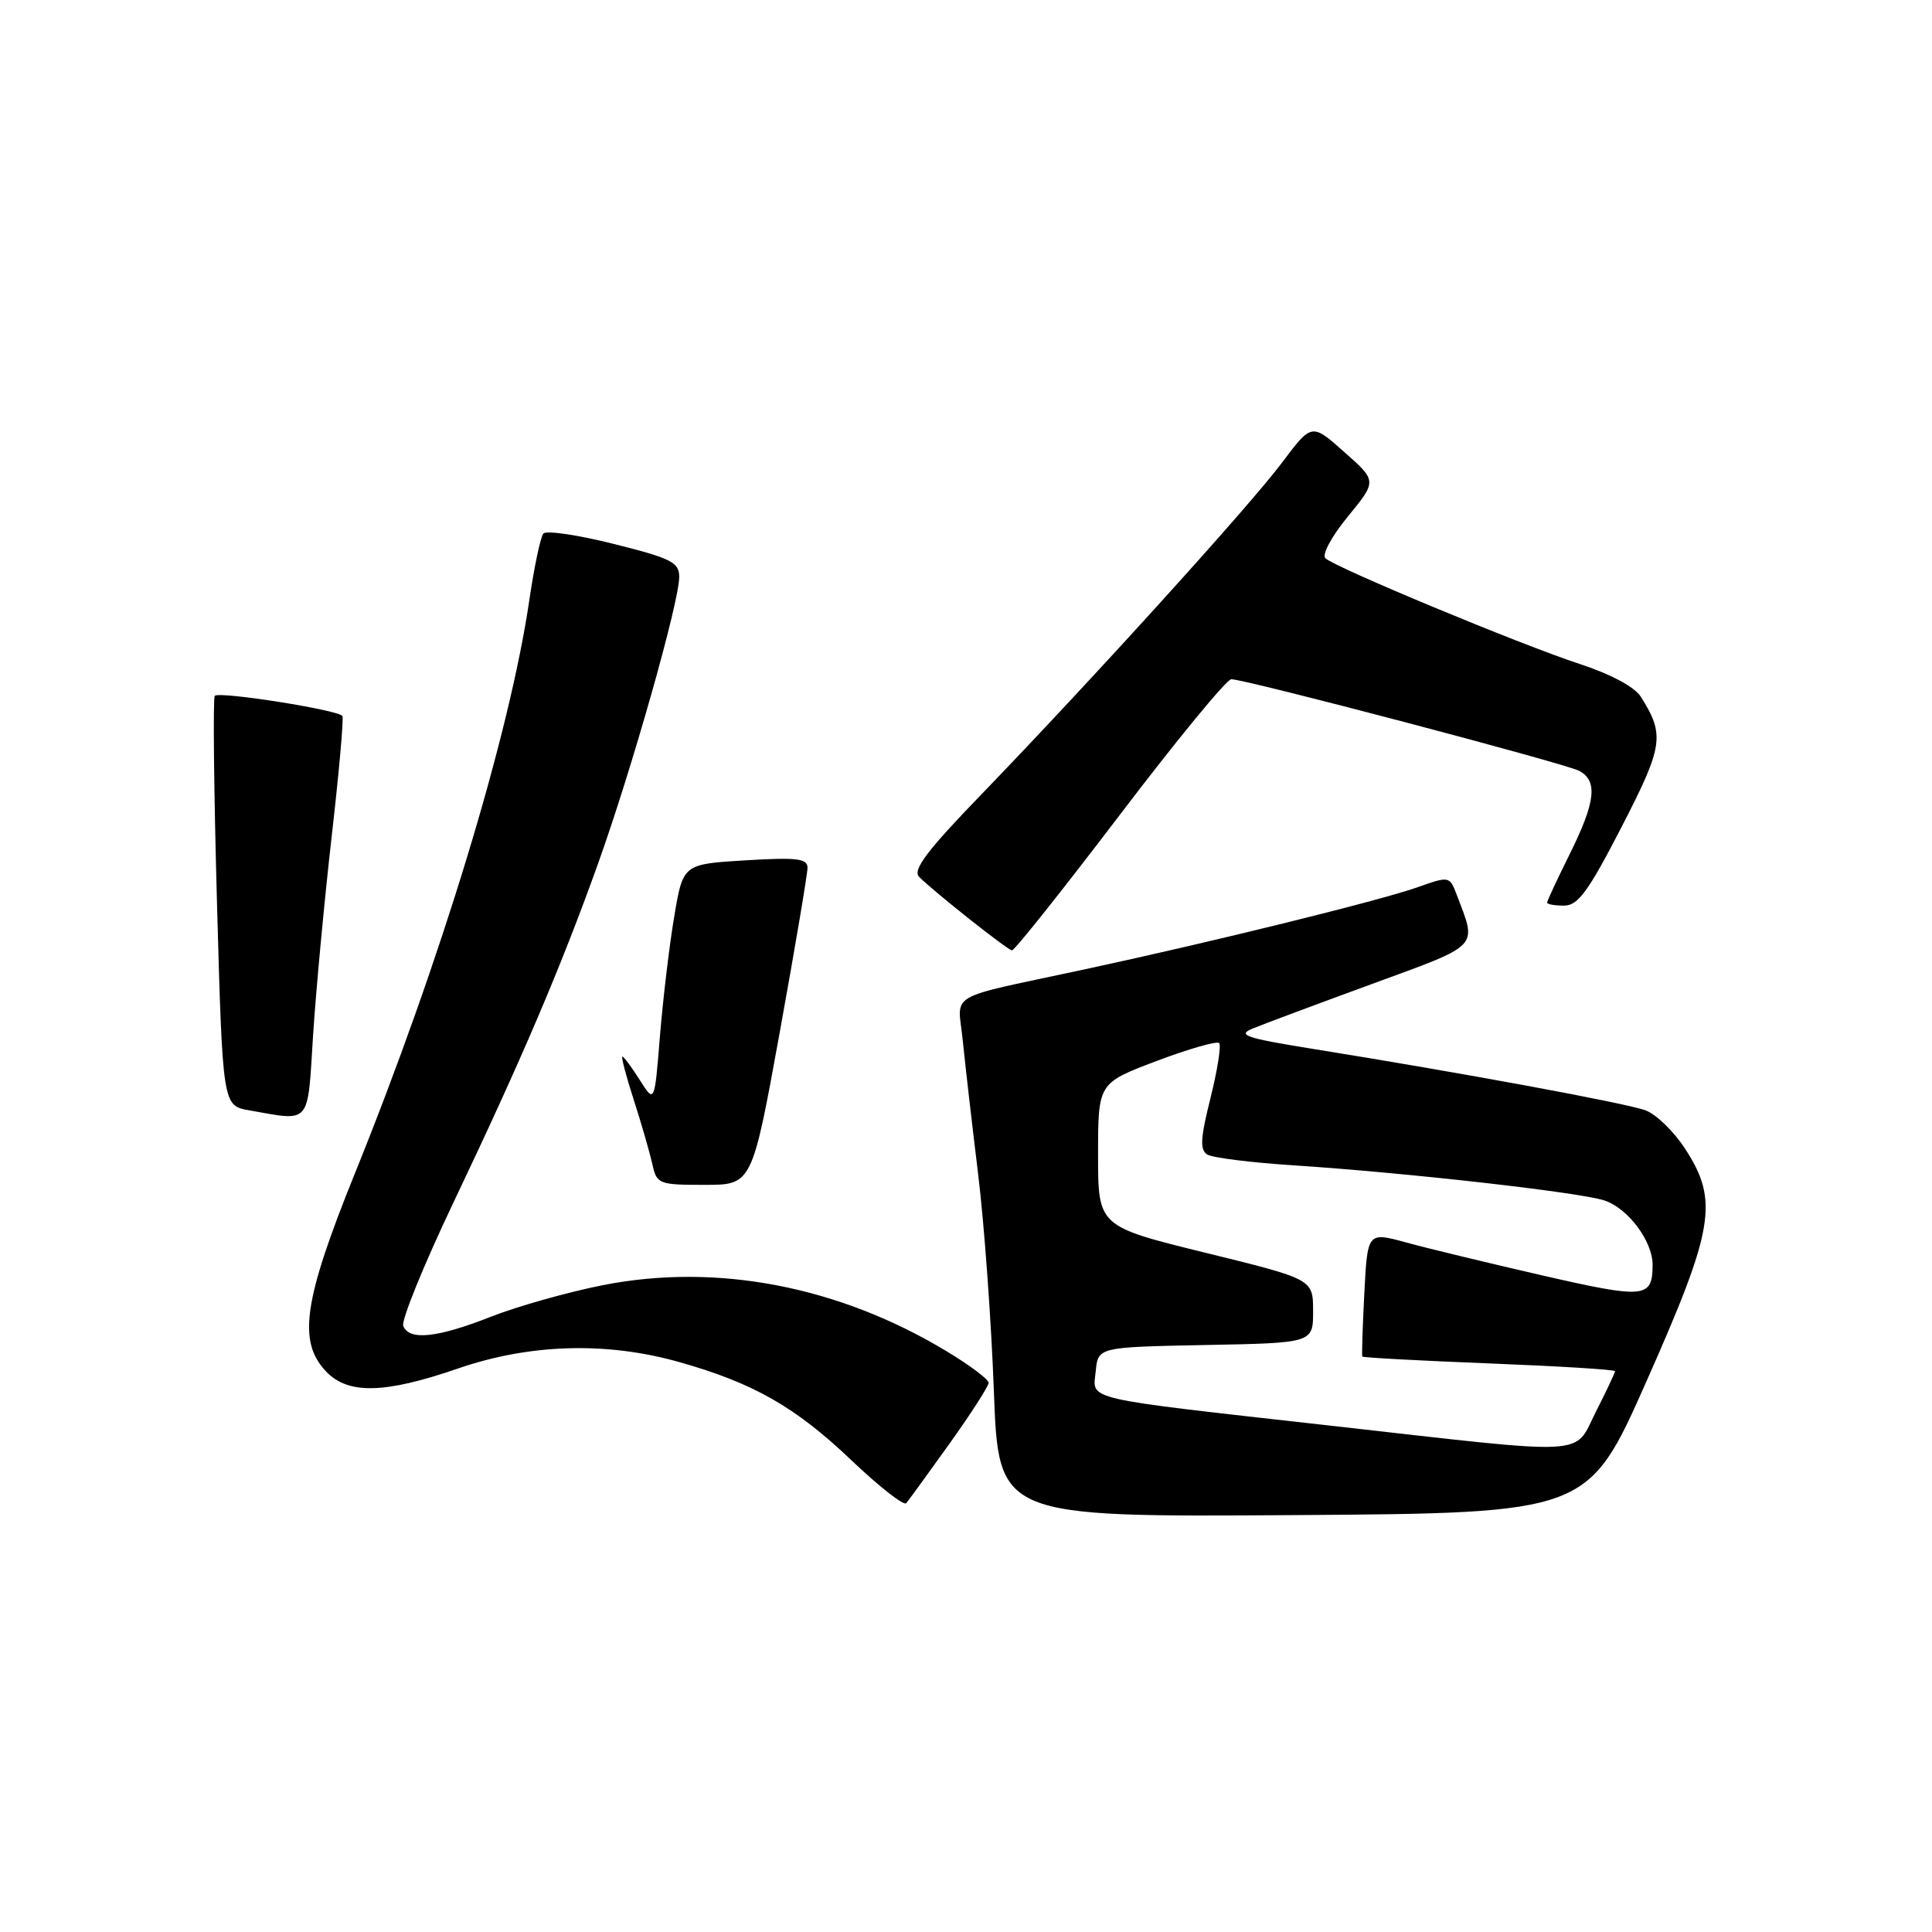 <?xml version="1.0" encoding="UTF-8" standalone="no"?>
<!DOCTYPE svg PUBLIC "-//W3C//DTD SVG 1.1//EN" "http://www.w3.org/Graphics/SVG/1.1/DTD/svg11.dtd" >
<svg xmlns="http://www.w3.org/2000/svg" xmlns:xlink="http://www.w3.org/1999/xlink" version="1.1" viewBox="0 0 256 256">
 <g >
 <path fill="currentColor"
d=" M 218.18 183.00 C 227.15 162.77 227.76 159.11 223.30 152.24 C 221.82 149.95 219.46 147.65 218.05 147.13 C 215.50 146.18 193.80 142.17 174.00 138.99 C 165.01 137.54 163.86 137.15 166.00 136.28 C 167.38 135.71 174.48 133.06 181.80 130.38 C 196.28 125.07 195.72 125.66 193.03 118.58 C 192.08 116.08 192.04 116.07 187.79 117.58 C 182.77 119.35 160.55 124.83 143.70 128.45 C 124.97 132.48 126.92 131.34 127.57 137.86 C 127.88 140.96 128.79 148.90 129.60 155.50 C 130.41 162.10 131.35 175.04 131.69 184.26 C 132.31 201.02 132.31 201.02 171.36 200.76 C 210.42 200.50 210.42 200.50 218.18 183.00 Z  M 125.83 191.27 C 128.67 187.29 131.00 183.67 131.00 183.23 C 131.00 182.78 128.54 180.93 125.53 179.11 C 111.23 170.44 95.01 167.31 79.89 170.29 C 75.28 171.20 68.60 173.08 65.06 174.47 C 57.91 177.28 54.19 177.67 53.43 175.68 C 53.16 174.96 56.13 167.65 60.04 159.43 C 69.12 140.37 74.28 128.28 79.22 114.50 C 83.69 102.04 90.00 79.77 90.00 76.45 C 90.00 74.51 88.95 73.98 81.35 72.08 C 76.59 70.88 72.38 70.26 72.00 70.70 C 71.62 71.14 70.79 75.10 70.14 79.50 C 67.53 97.34 58.40 127.36 47.04 155.44 C 40.23 172.29 39.43 177.70 43.17 181.69 C 46.10 184.80 50.93 184.70 60.73 181.32 C 70.23 178.05 80.39 177.76 90.00 180.48 C 99.84 183.26 105.37 186.41 112.77 193.45 C 116.47 196.97 119.76 199.55 120.08 199.18 C 120.40 198.80 122.99 195.24 125.83 191.27 Z  M 103.33 136.73 C 105.35 125.58 107.00 115.79 107.00 114.98 C 107.00 113.75 105.59 113.59 98.75 114.00 C 90.50 114.50 90.50 114.50 89.33 121.50 C 88.68 125.35 87.84 132.48 87.44 137.35 C 86.73 146.20 86.73 146.20 84.77 143.10 C 83.69 141.39 82.65 140.00 82.47 140.00 C 82.28 140.00 82.96 142.59 83.98 145.75 C 85.00 148.91 86.10 152.74 86.44 154.25 C 87.02 156.90 87.28 157.00 93.35 157.00 C 99.65 157.00 99.65 157.00 103.33 136.73 Z  M 41.48 137.25 C 41.86 131.34 42.96 119.53 43.93 111.00 C 44.91 102.47 45.56 95.22 45.37 94.88 C 44.95 94.09 29.09 91.58 28.46 92.20 C 28.21 92.46 28.34 104.78 28.75 119.58 C 29.50 146.50 29.50 146.50 33.00 147.12 C 41.27 148.58 40.73 149.21 41.48 137.25 Z  M 148.36 108.00 C 155.89 98.10 162.54 90.00 163.15 90.00 C 165.03 90.00 207.40 101.16 209.25 102.14 C 211.74 103.47 211.43 106.25 208.00 113.16 C 206.35 116.48 205.00 119.38 205.00 119.60 C 205.00 119.82 206.01 120.00 207.25 120.00 C 209.09 120.00 210.46 118.13 214.85 109.61 C 220.40 98.84 220.62 97.40 217.43 92.34 C 216.60 91.02 213.47 89.34 209.29 87.97 C 201.52 85.43 176.94 75.21 175.62 73.97 C 175.13 73.51 176.45 71.06 178.60 68.44 C 182.46 63.73 182.46 63.73 178.13 59.90 C 173.81 56.06 173.81 56.06 169.89 61.28 C 165.57 67.05 144.73 90.04 130.06 105.24 C 122.81 112.73 120.89 115.29 121.79 116.19 C 123.80 118.20 133.47 125.86 134.09 125.93 C 134.41 125.97 140.83 117.90 148.36 108.00 Z  M 176.50 188.93 C 142.87 185.15 144.81 185.60 145.19 181.69 C 145.50 178.50 145.50 178.50 159.75 178.22 C 174.00 177.95 174.00 177.95 173.99 173.72 C 173.99 169.50 173.99 169.50 159.74 166.00 C 145.50 162.50 145.50 162.50 145.50 153.01 C 145.50 143.52 145.50 143.52 153.25 140.59 C 157.51 138.98 161.25 137.91 161.54 138.21 C 161.84 138.51 161.32 141.78 160.40 145.48 C 159.06 150.81 158.97 152.36 159.97 152.98 C 160.66 153.41 165.79 154.05 171.36 154.41 C 186.23 155.38 209.04 157.95 212.54 159.05 C 215.70 160.06 219.01 164.47 218.98 167.65 C 218.95 172.02 217.96 172.11 204.45 169.02 C 197.33 167.38 189.18 165.42 186.35 164.64 C 181.20 163.23 181.20 163.23 180.78 171.37 C 180.55 175.84 180.43 179.61 180.51 179.75 C 180.60 179.89 188.17 180.30 197.33 180.66 C 206.50 181.02 214.00 181.48 214.00 181.69 C 214.00 181.90 212.87 184.30 211.48 187.03 C 208.46 193.01 211.30 192.85 176.50 188.93 Z "/>
</g>
</svg>